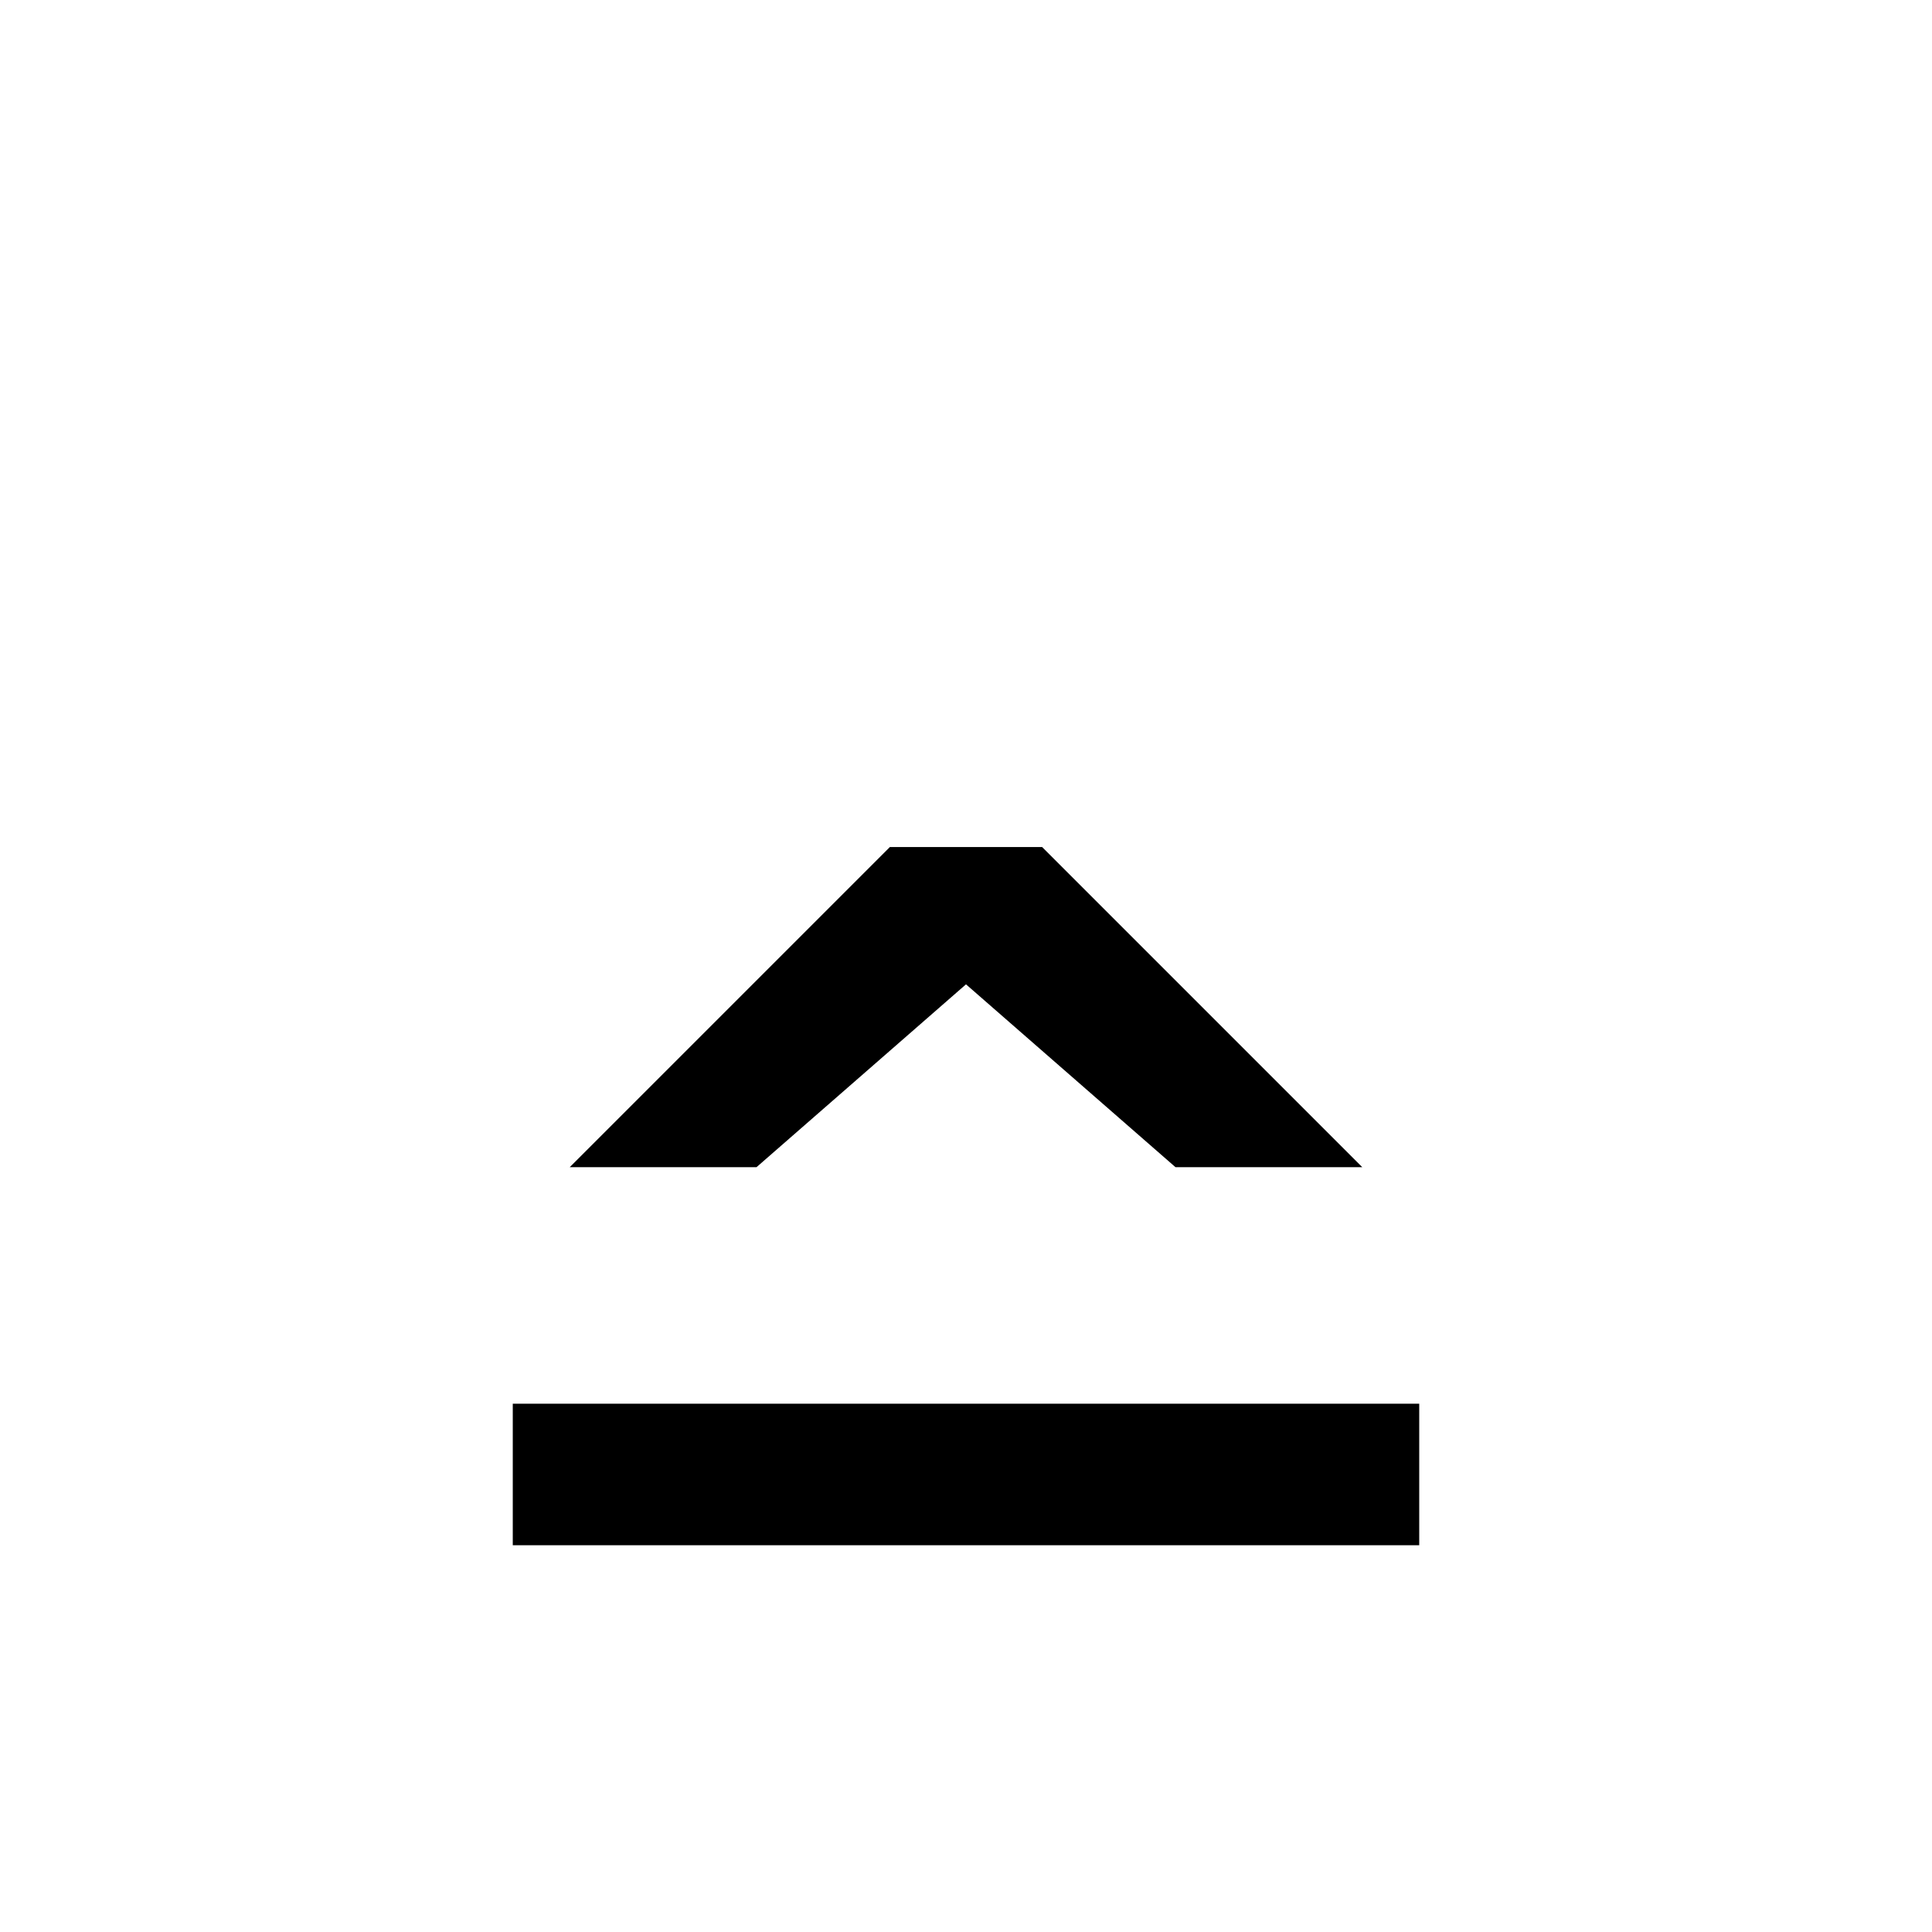 <?xml version="1.0" encoding="UTF-8" standalone="no"?>
<!-- Created with Inkscape (http://www.inkscape.org/) -->

<svg
   xmlns:dc="http://purl.org/dc/elements/1.1/"
   xmlns:cc="http://creativecommons.org/ns#"
   xmlns:rdf="http://www.w3.org/1999/02/22-rdf-syntax-ns#"
   xmlns:svg="http://www.w3.org/2000/svg"
   xmlns="http://www.w3.org/2000/svg"
   xmlns:sodipodi="http://sodipodi.sourceforge.net/DTD/sodipodi-0.dtd"
   xmlns:inkscape="http://www.inkscape.org/namespaces/inkscape"
   width="1024"
   height="1024"
   id="svg2"
   version="1.1"
   inkscape:version="0.48.4 r9939"
   sodipodi:docname="Significance-oneglyph.svg">
  <defs
     id="defs4" />
  <sodipodi:namedview
     id="base"
     pagecolor="#ffffff"
     bordercolor="#666666"
     borderopacity="1.0"
     inkscape:pageopacity="0.0"
     inkscape:pageshadow="2"
     inkscape:zoom="0.49497476"
     inkscape:cx="561.30734"
     inkscape:cy="591.86811"
     inkscape:document-units="px"
     inkscape:current-layer="layer1"
     showgrid="true"
     fit-margin-top="0"
     fit-margin-left="0"
     fit-margin-right="0"
     fit-margin-bottom="0"
     inkscape:window-width="1304"
     inkscape:window-height="842"
     inkscape:window-x="67"
     inkscape:window-y="526"
     inkscape:window-maximized="0"
     showguides="false"
     inkscape:snap-global="true"
     inkscape:snap-grids="false"
     inkscape:snap-to-guides="false">
    <inkscape:grid
       type="xygrid"
       id="grid2983"
       empspacing="205"
       visible="true"
       enabled="true"
       snapvisiblegridlinesonly="true" />
  </sodipodi:namedview>
  <g
     inkscape:label="Layer 1"
     inkscape:groupmode="layer"
     id="layer1"
     transform="translate(1225.423,586.215)">
    <path
       style="fill:#000000;fill-opacity:1;fill-rule:nonzero;"
       d="M 471.656 448.938 L 302 618.594 L 302 618.625 L 400.969 618.625 L 512 521.719 L 623.031 618.625 L 722 618.625 L 722 618.594 L 552.344 448.938 L 471.656 448.938 z M 271.781 744 L 271.781 819 L 752.219 819 L 752.219 744 L 271.781 744 z "
       transform="translate(-1225.423,-586.215)"
       id="rect4584" />
  </g>
</svg>
